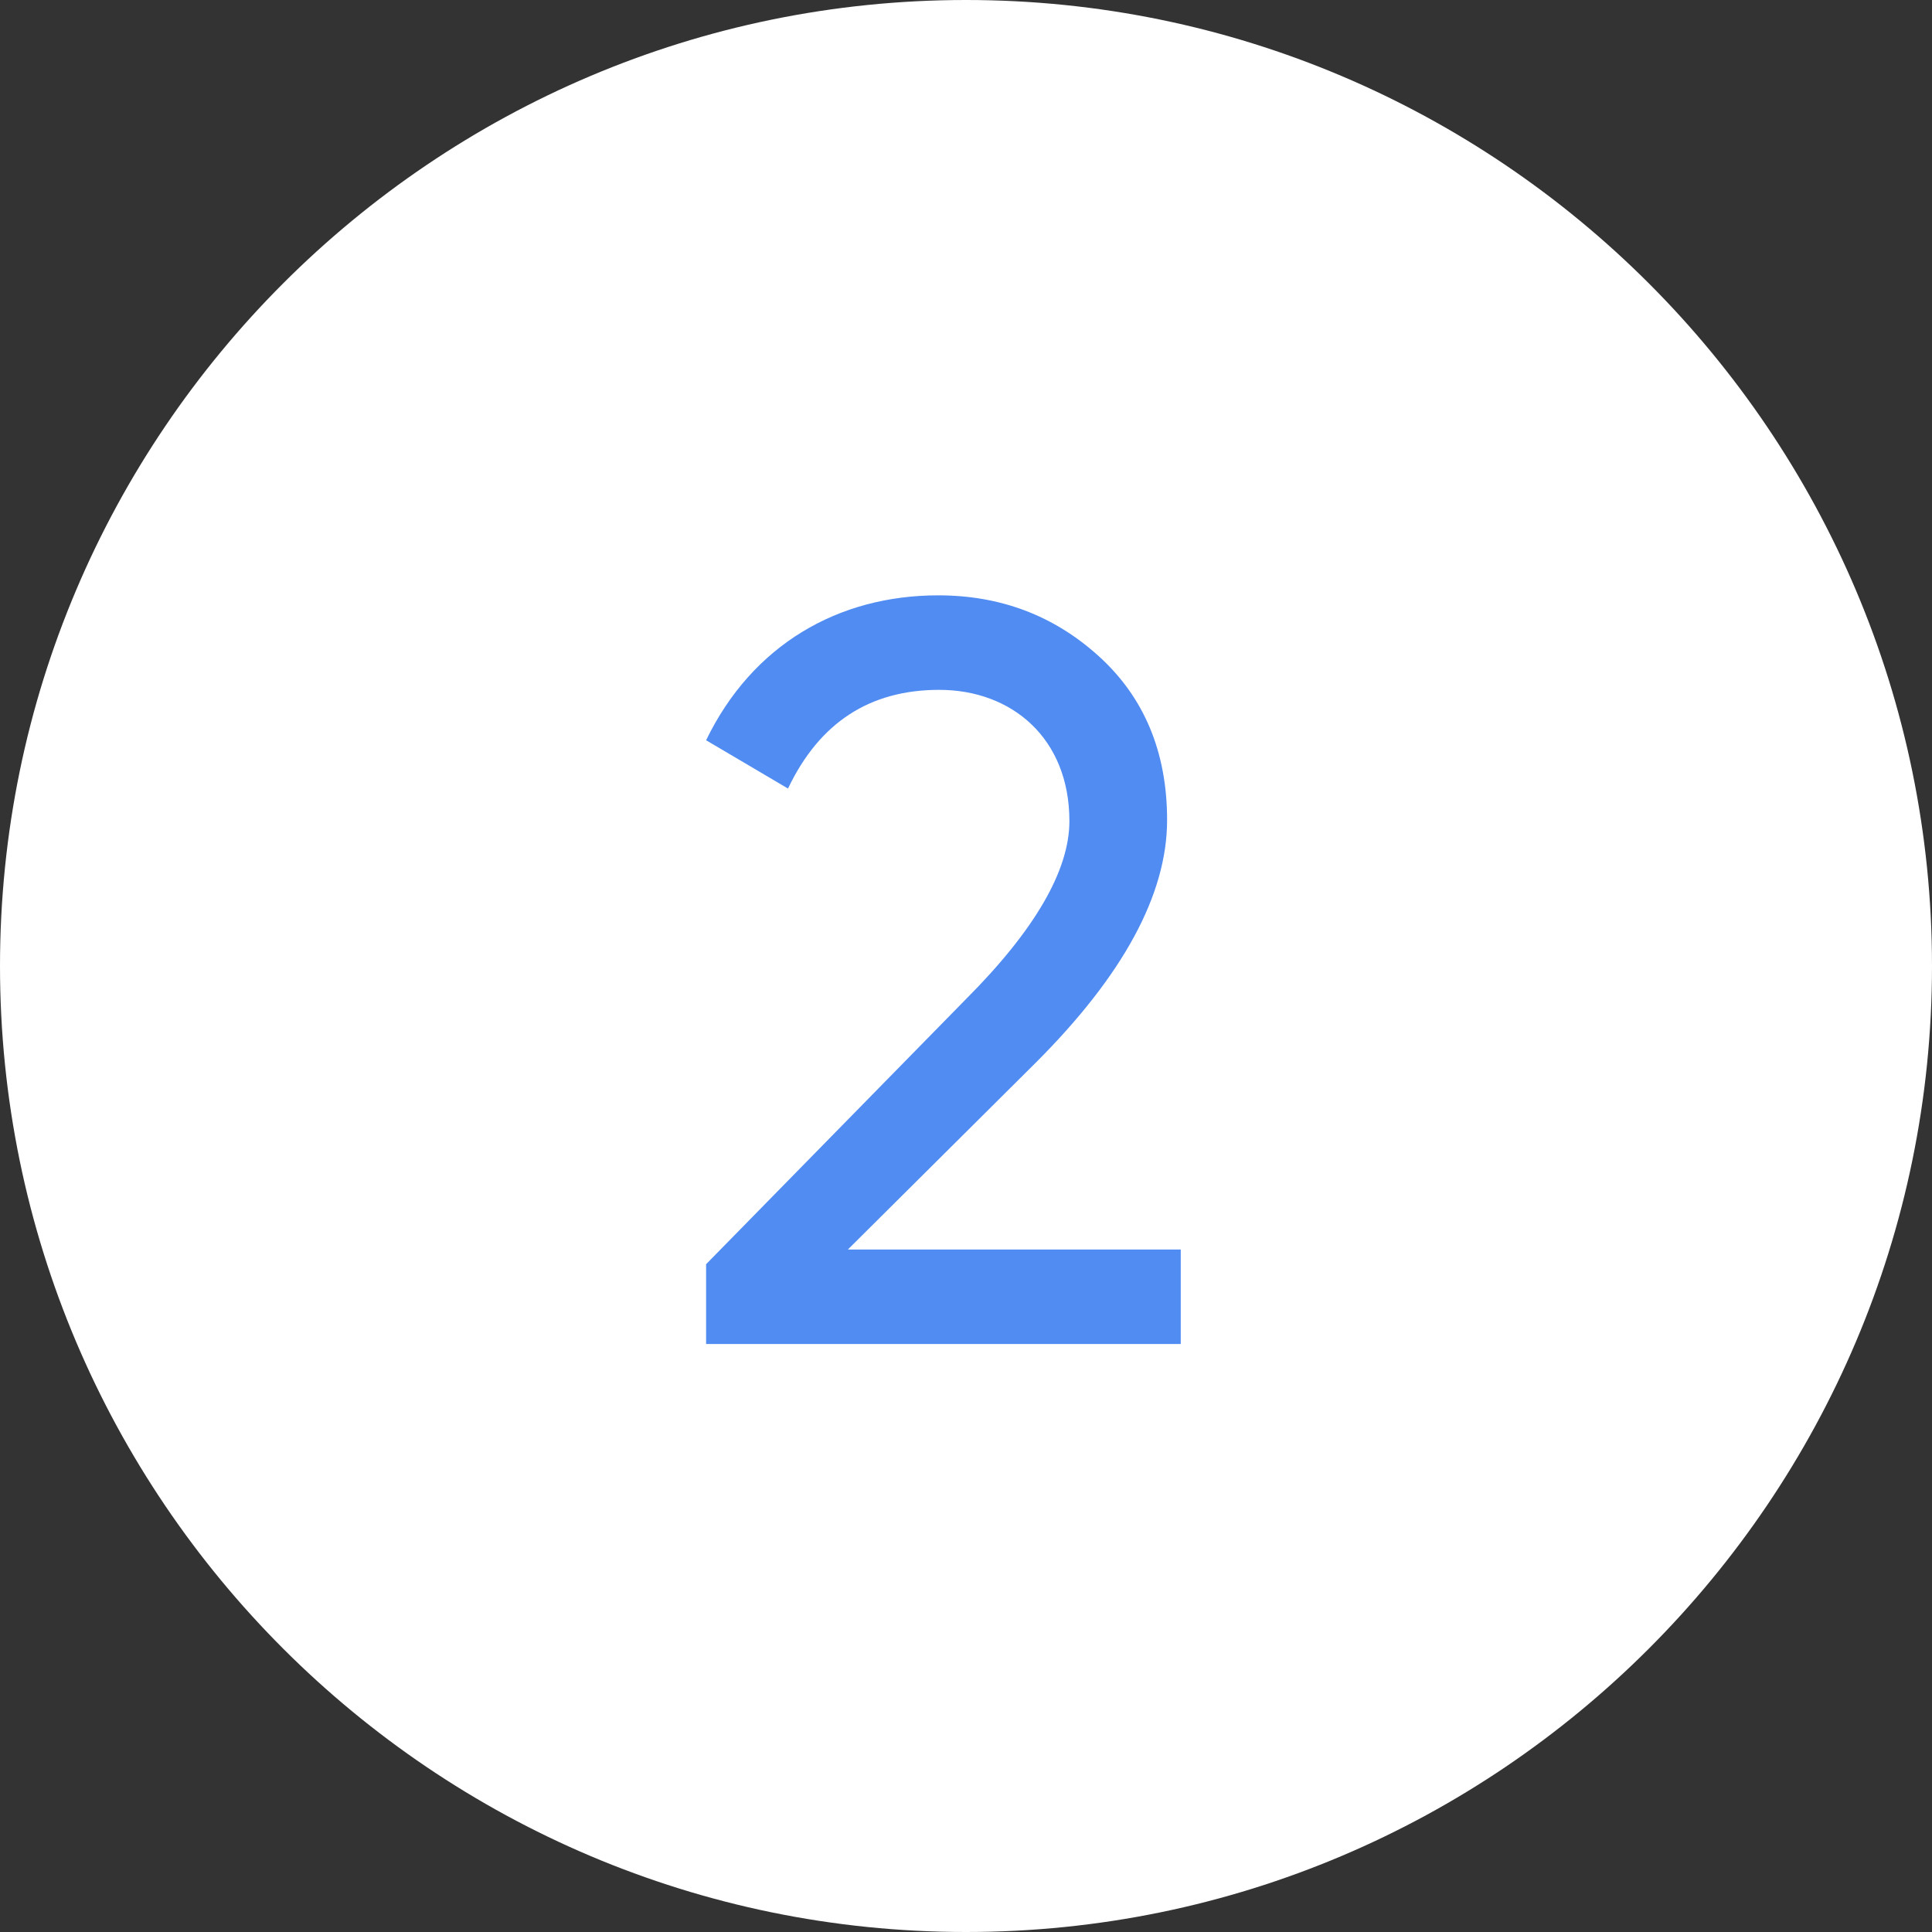 <?xml version="1.0" encoding="UTF-8"?>
<svg width="46px" height="46px" viewBox="0 0 46 46" version="1.1" xmlns="http://www.w3.org/2000/svg"
>
  <rect x="0" y="0" width="46" height="46" fill="#333333" stroke="none"/>
  <!-- Generator: sketchtool 51.3 (57544) - http://www.bohemiancoding.com/sketch -->
  <title>888187EC-ABFA-484B-A0D1-D059F1FA4397</title>
  <desc>Created with sketchtool.</desc>
  <defs></defs>
  <g id="Page-3" stroke="none" stroke-width="1" fill="none" fill-rule="evenodd">
    <g id="Steps" transform="translate(-251, -127)">
      <g id="2" transform="translate(251, 127)">
        <path
          d="M23,0 C10.318,0 0,10.318 0,23 C0,35.682 10.318,46 23,46 C35.682,46 46,35.682 46,23 C46,10.318 35.682,0 23,0 Z"
          id="circle" fill="#FFFFFF" fill-rule="nonzero"></path>
        <path
          d="M28.113,32 L16.812,32 L16.812,30.1 L22.988,23.8 C24.637,22.15 25.462,20.725 25.462,19.55 C25.462,17.575 24.087,16.425 22.363,16.425 C20.712,16.425 19.512,17.2 18.762,18.775 L16.812,17.625 C17.913,15.35 19.962,14.175 22.337,14.175 C23.812,14.175 25.087,14.65 26.163,15.625 C27.238,16.6 27.788,17.9 27.788,19.525 C27.788,21.3 26.738,23.225 24.663,25.3 L20.188,29.75 L28.113,29.75 L28.113,32 Z"
          fill="#518CF2"></path>
      </g>
    </g>
  </g>
</svg>
